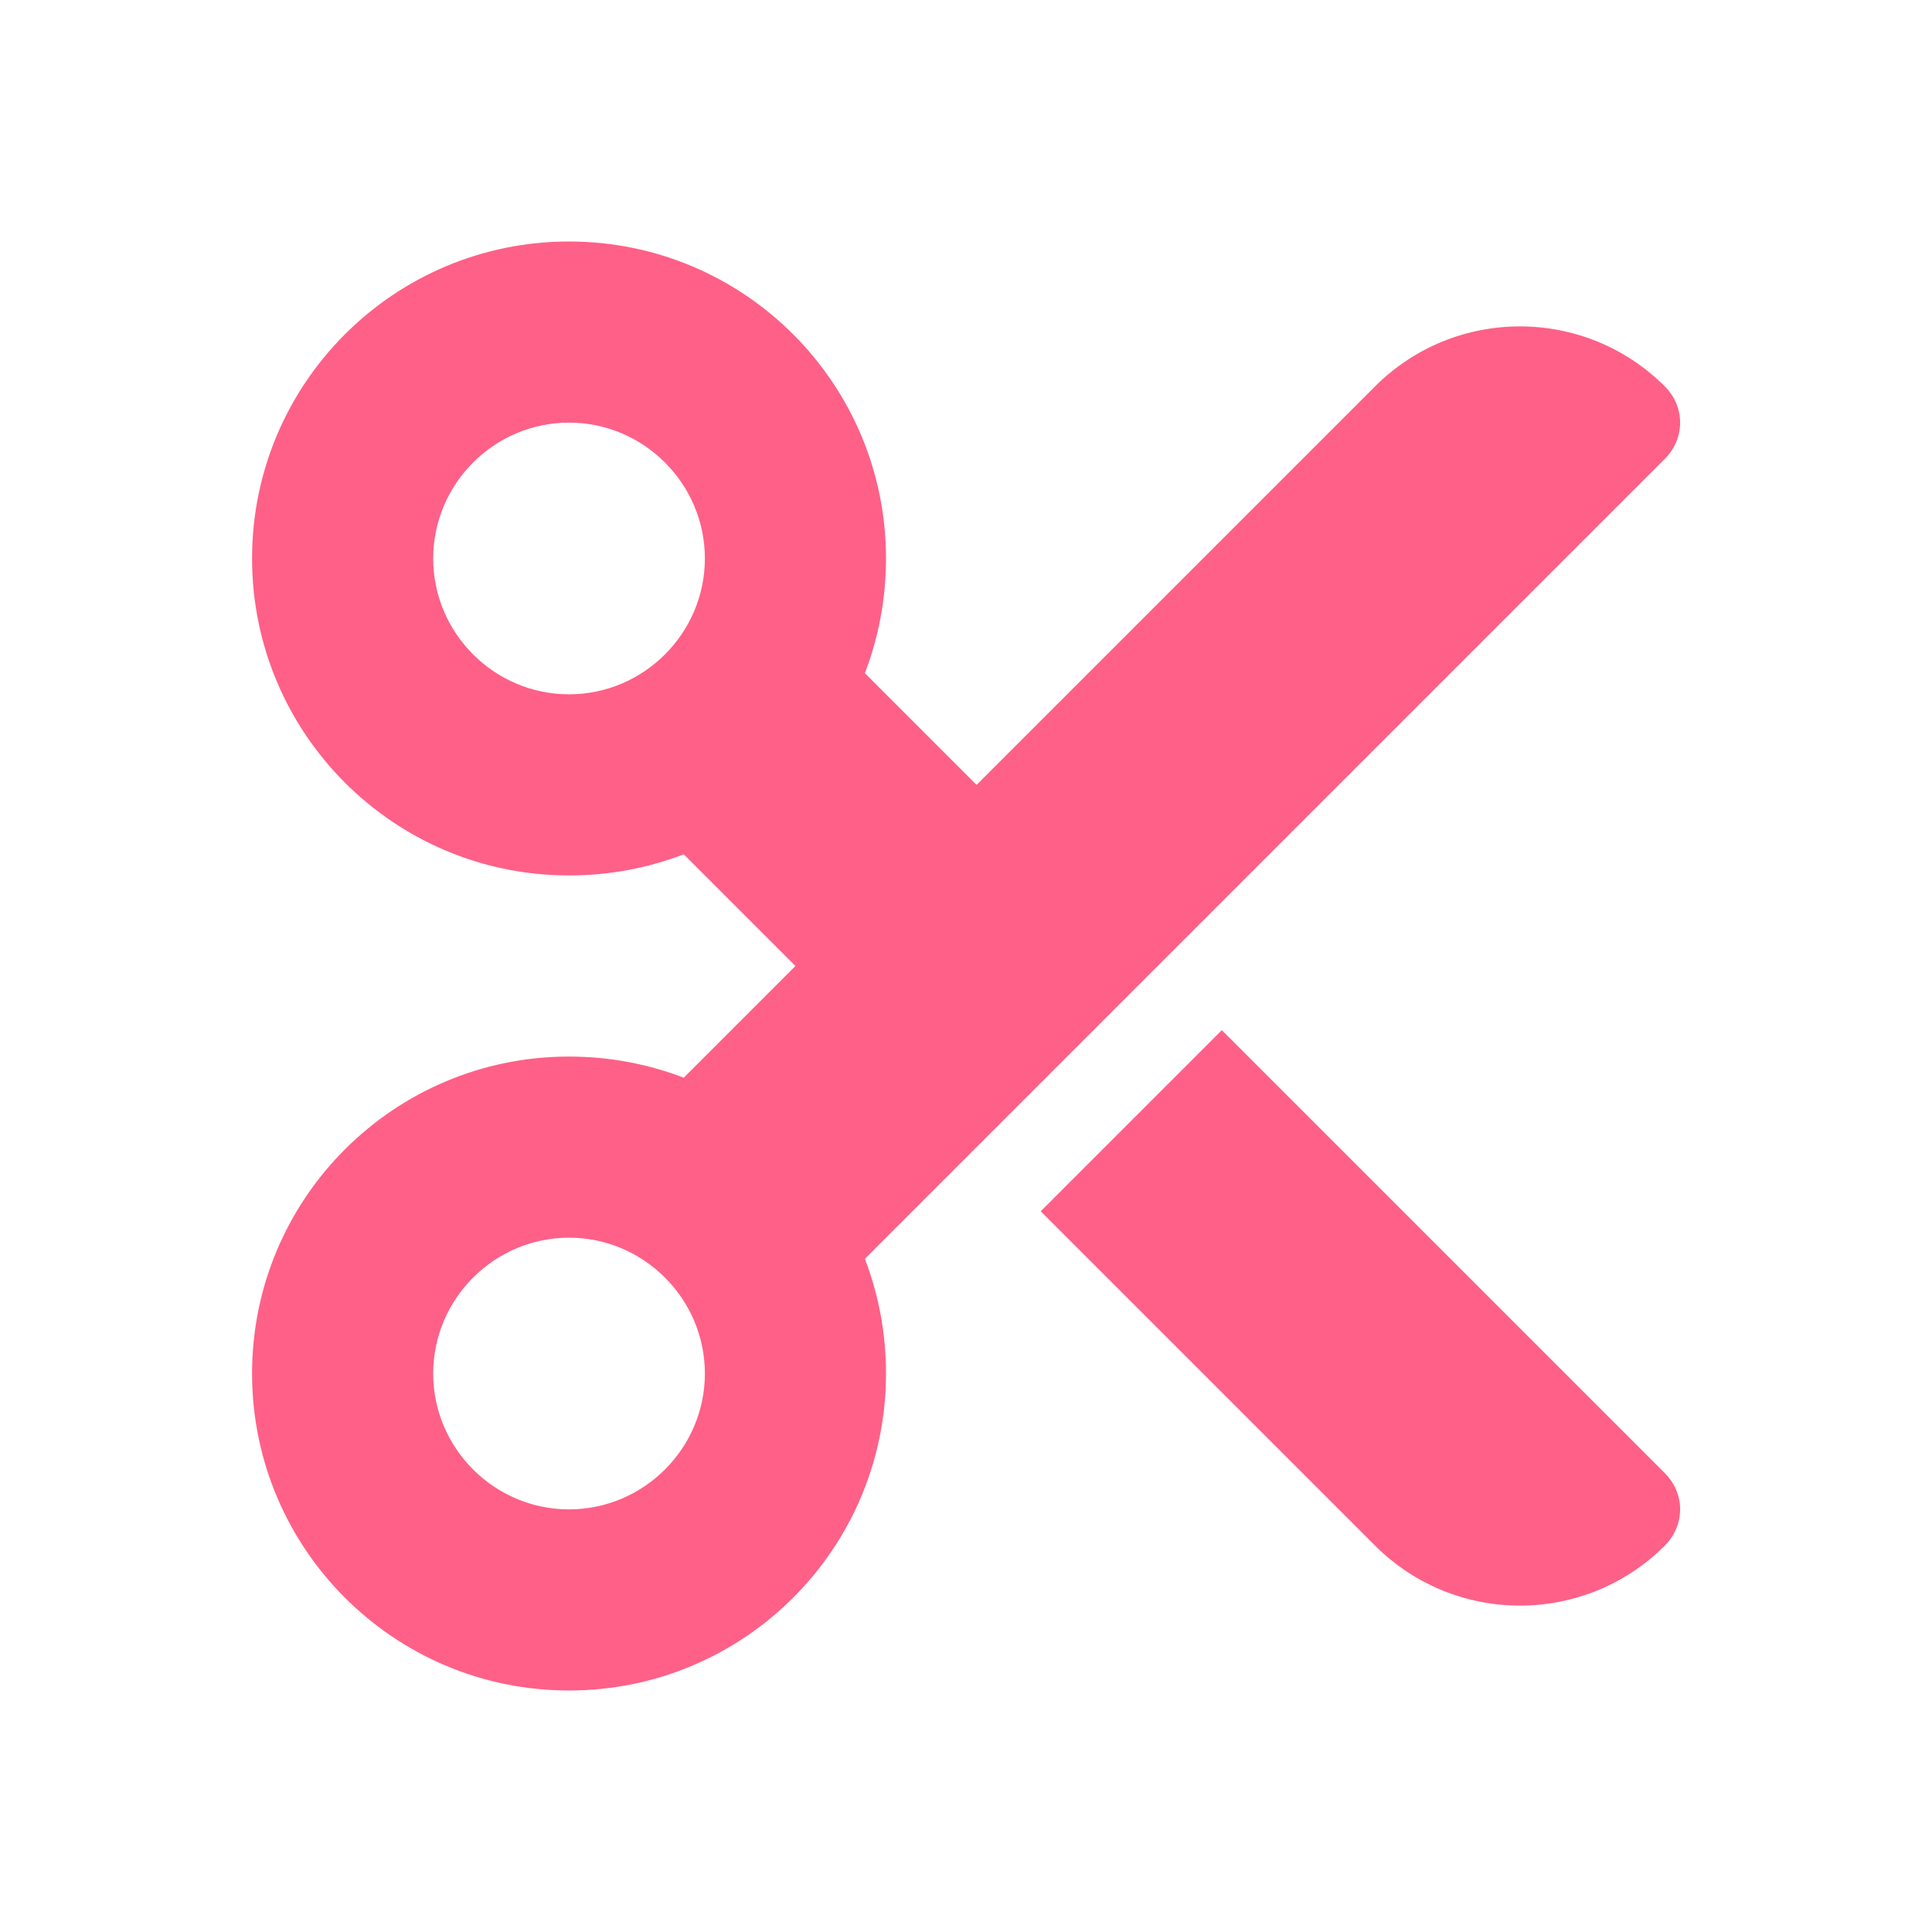 <?xml version="1.0" encoding="utf-8"?>
<!-- Generator: Adobe Illustrator 27.3.1, SVG Export Plug-In . SVG Version: 6.00 Build 0)  -->
<svg version="1.1" id="svg2932" xmlns:svg="http://www.w3.org/2000/svg"
	 xmlns="http://www.w3.org/2000/svg" xmlns:xlink="http://www.w3.org/1999/xlink" x="0px" y="0px" viewBox="0 0 256 256"
	 style="enable-background:new 0 0 256 256;" xml:space="preserve">
<style type="text/css">
	.st0{fill:#FF6087;}
</style>
<path class="st0" d="M129.4,104l-14.8-14.8c1.8-4.7,2.8-9.8,2.8-15.2c0-23.2-18.8-42-42-42s-42,18.8-42,42s18.8,42,42,42
	c5.4,0,10.5-1,15.2-2.8l14.8,14.8l-14.8,14.8c-4.7-1.8-9.8-2.8-15.2-2.8c-23.2,0-42,18.8-42,42s18.8,42,42,42s42-18.8,42-42
	c0-5.4-1-10.5-2.8-15.2l106-106c2.7-2.7,2.7-6.9,0-9.6c-10.6-10.6-27.8-10.6-38.4,0L129.4,104z M137.9,160.5l44.3,44.3
	c10.6,10.6,27.8,10.6,38.4,0c2.7-2.7,2.7-6.9,0-9.6l-58.7-58.7L137.9,160.5z M57.4,74c0-9.9,8.1-18,18-18s18,8.1,18,18
	s-8.1,18-18,18S57.4,83.9,57.4,74z M75.4,164c9.9,0,18,8.1,18,18s-8.1,18-18,18s-18-8.1-18-18S65.5,164,75.4,164z"/>
</svg>

